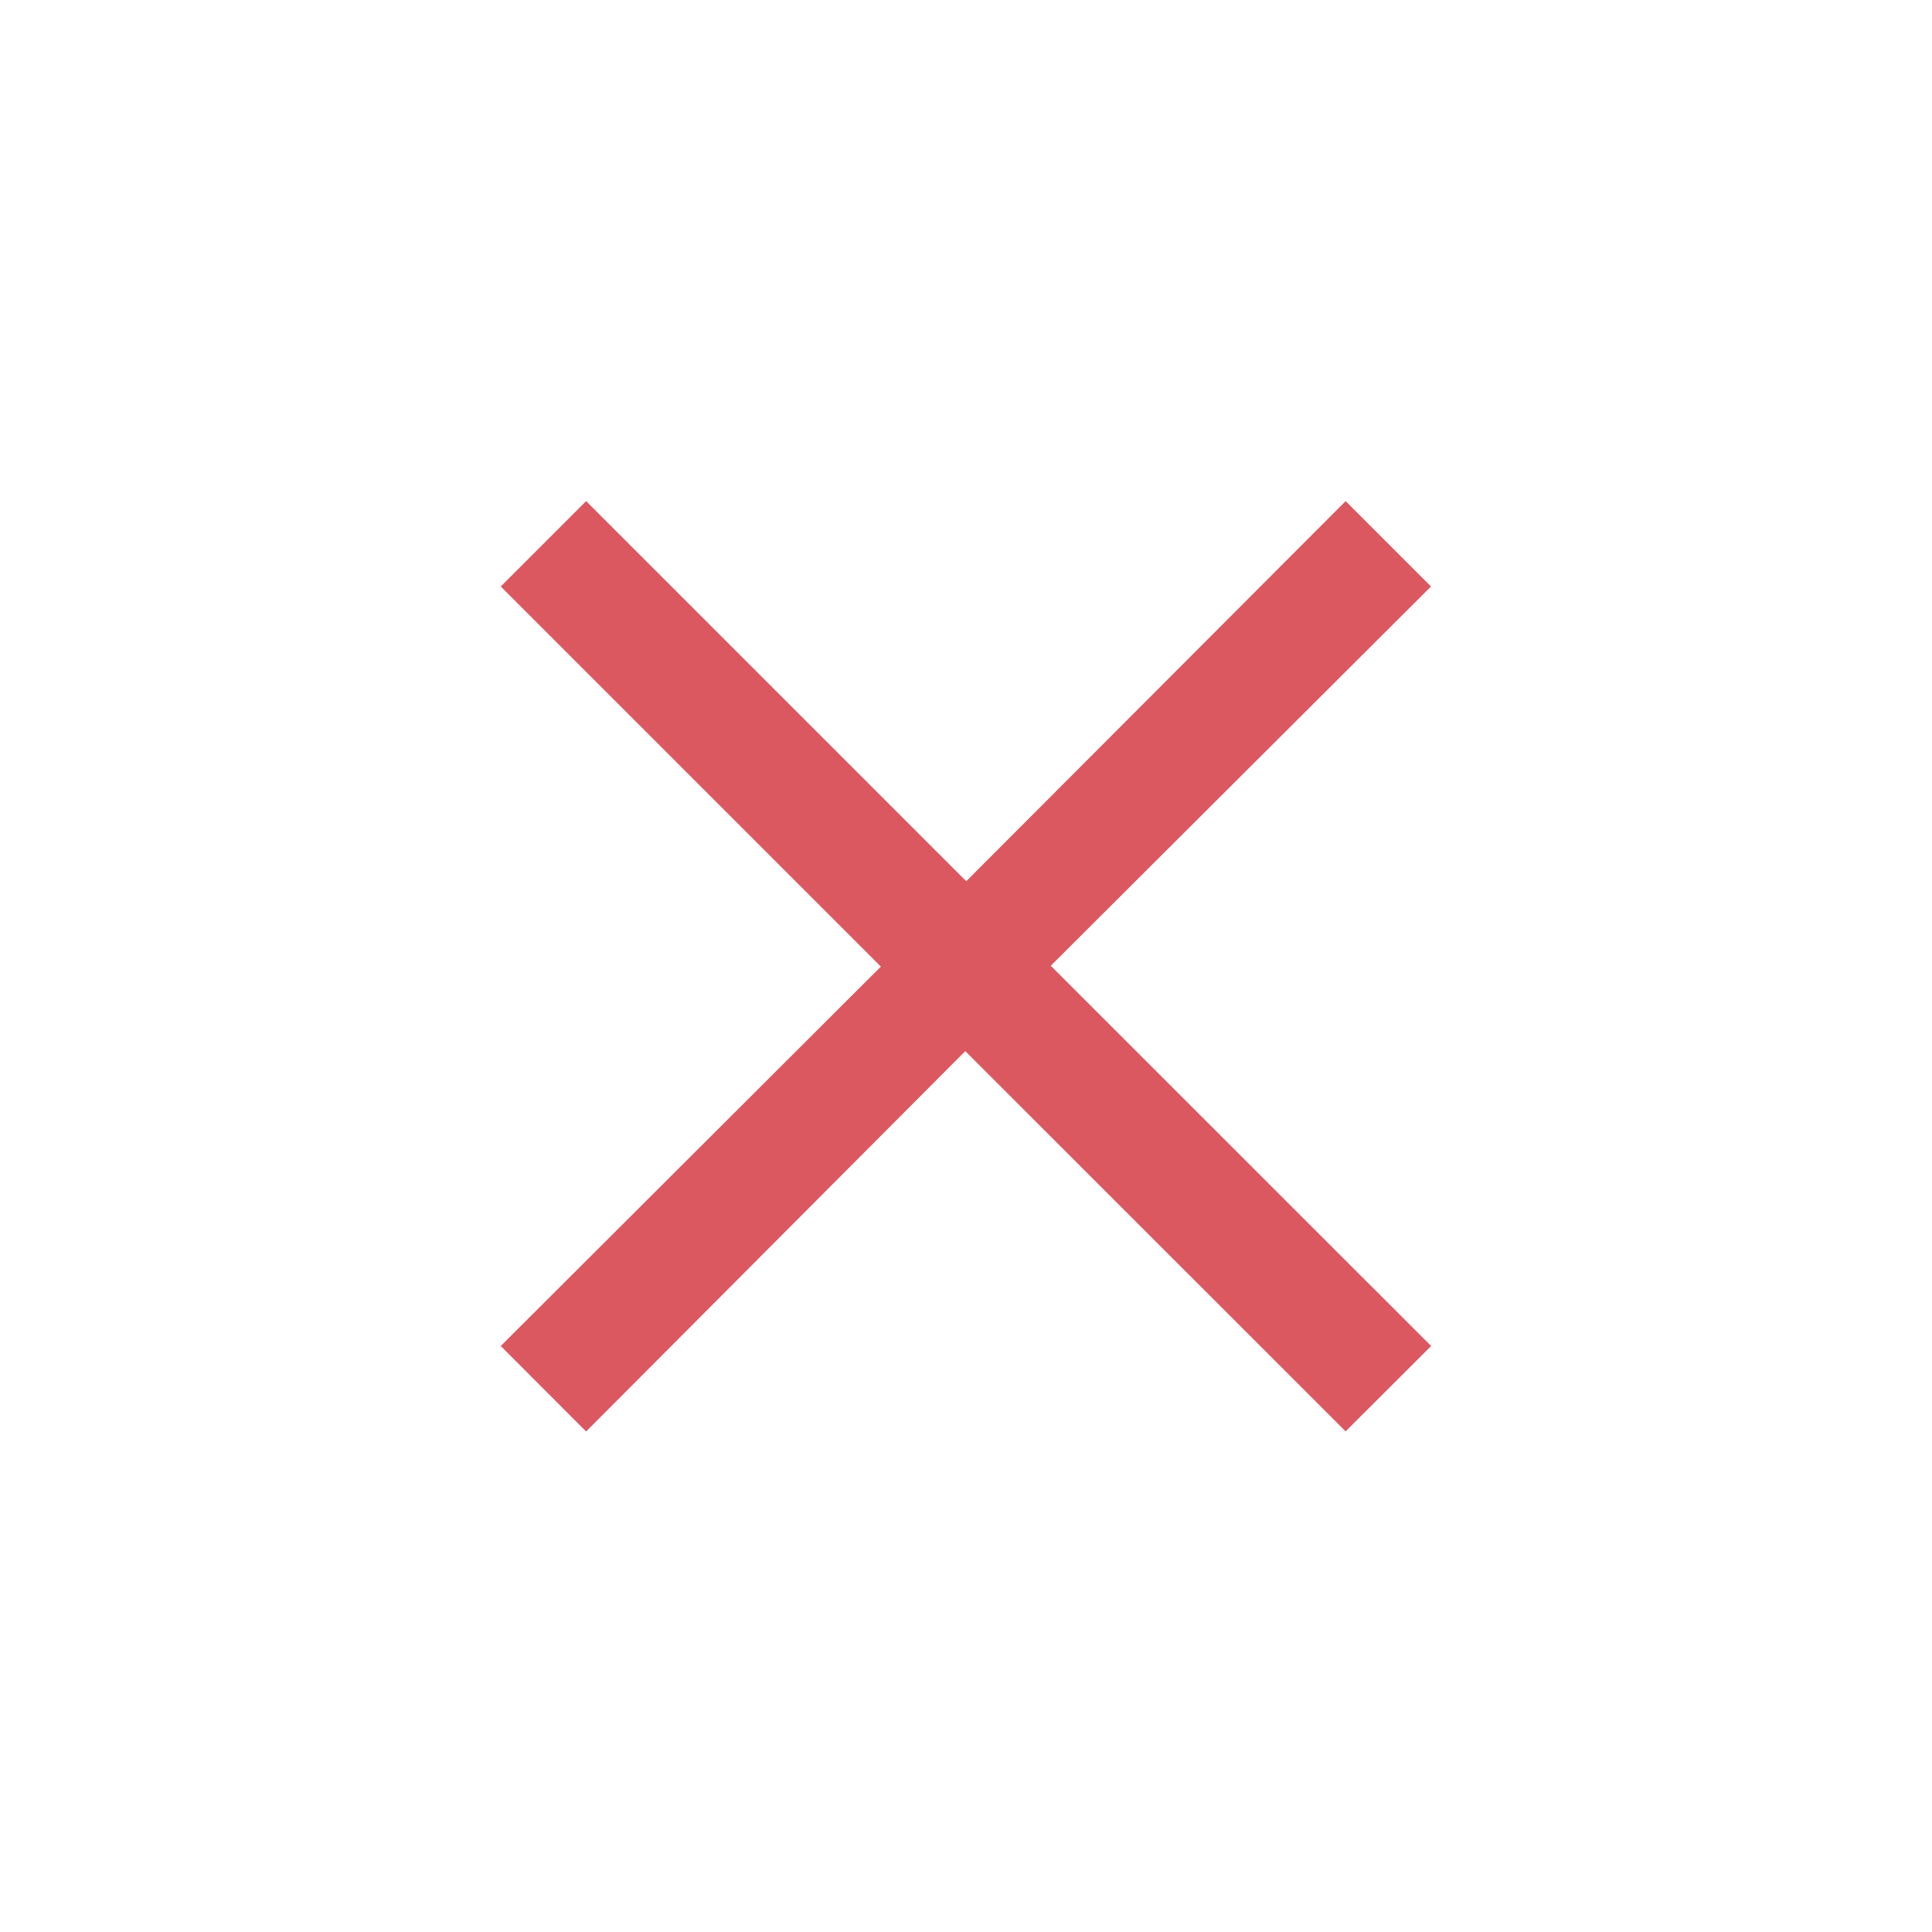 <!--Copyright 2000-2021 JetBrains s.r.o. and contributors. Use of this source code is governed by the Apache 2.0 license that can be found in the LICENSE file.--><svg width="16" height="16" viewBox="0 0 16 16" fill="none" xmlns="http://www.w3.org/2000/svg"><path fill-rule="evenodd" clip-rule="evenodd" d="m11.144 4.15.707.707-3.149 3.141 3.15 3.149-.708.707-3.15-3.149-3.14 3.15-.707-.708 3.148-3.142-3.148-3.148.707-.707 3.148 3.148z" fill="#DB5860"/></svg>